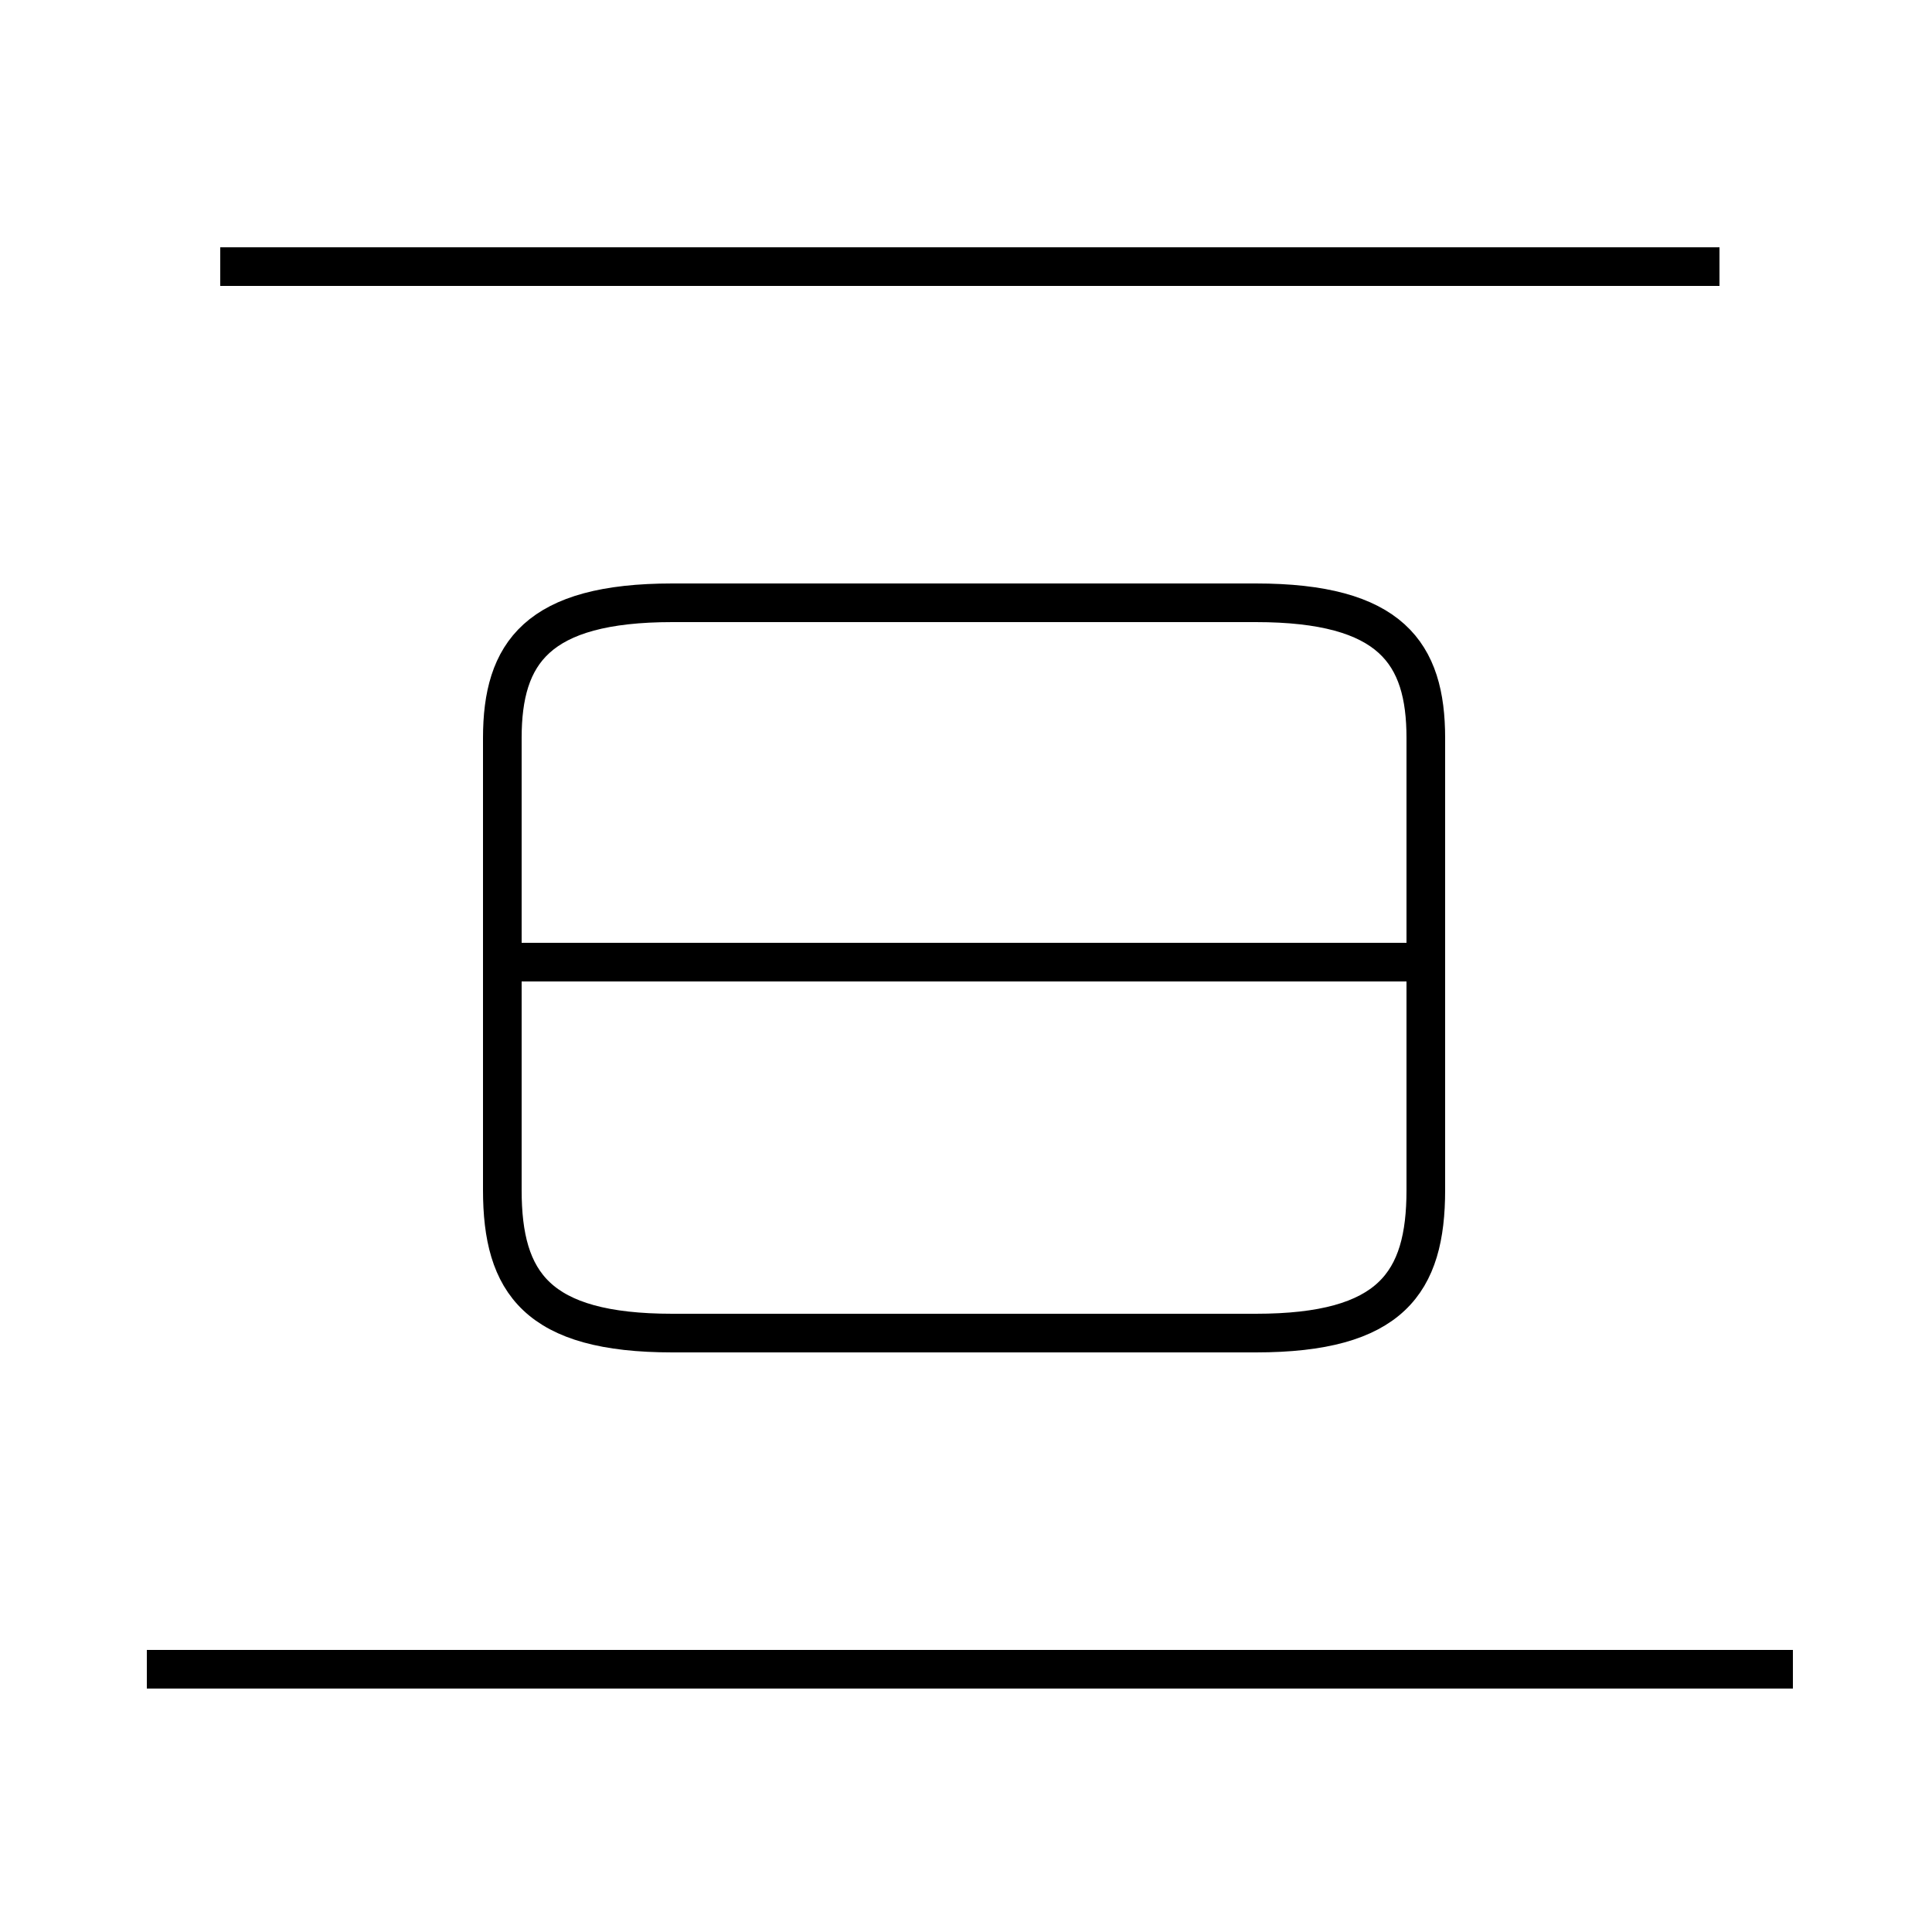 <?xml version='1.0' encoding='utf8'?>
<svg viewBox="0.0 -6.0 50.0 50.0" version="1.1" xmlns="http://www.w3.org/2000/svg">
<rect x="0.0" y="-6.0" width="50.0" height="50.0" fill="#808080" stroke="none"/>
<rect x="-1000" y="-1000" width="2000" height="2000" stroke="white" fill="white"/>
<g style="fill:white;stroke:#000000;  stroke-width:1">
<path d="M 17.4 -9.5 L 32.5 -9.5 C 36.0 -9.5 36.9 -10.8 36.9 -13.2 L 36.9 -24.9 C 36.9 -27.1 36.0 -28.4 32.5 -28.4 L 17.4 -28.4 C 13.9 -28.4 13.0 -27.1 13.0 -24.9 L 13.0 -13.2 C 13.0 -10.8 13.9 -9.5 17.4 -9.5 Z M 46.4 -0.8 L 3.8 -0.8 M 36.5 -19.1 L 13.4 -19.1 M 44.5 -37.1 L 5.7 -37.1" transform="translate(0.0 38.0)" />
</g>
</svg>